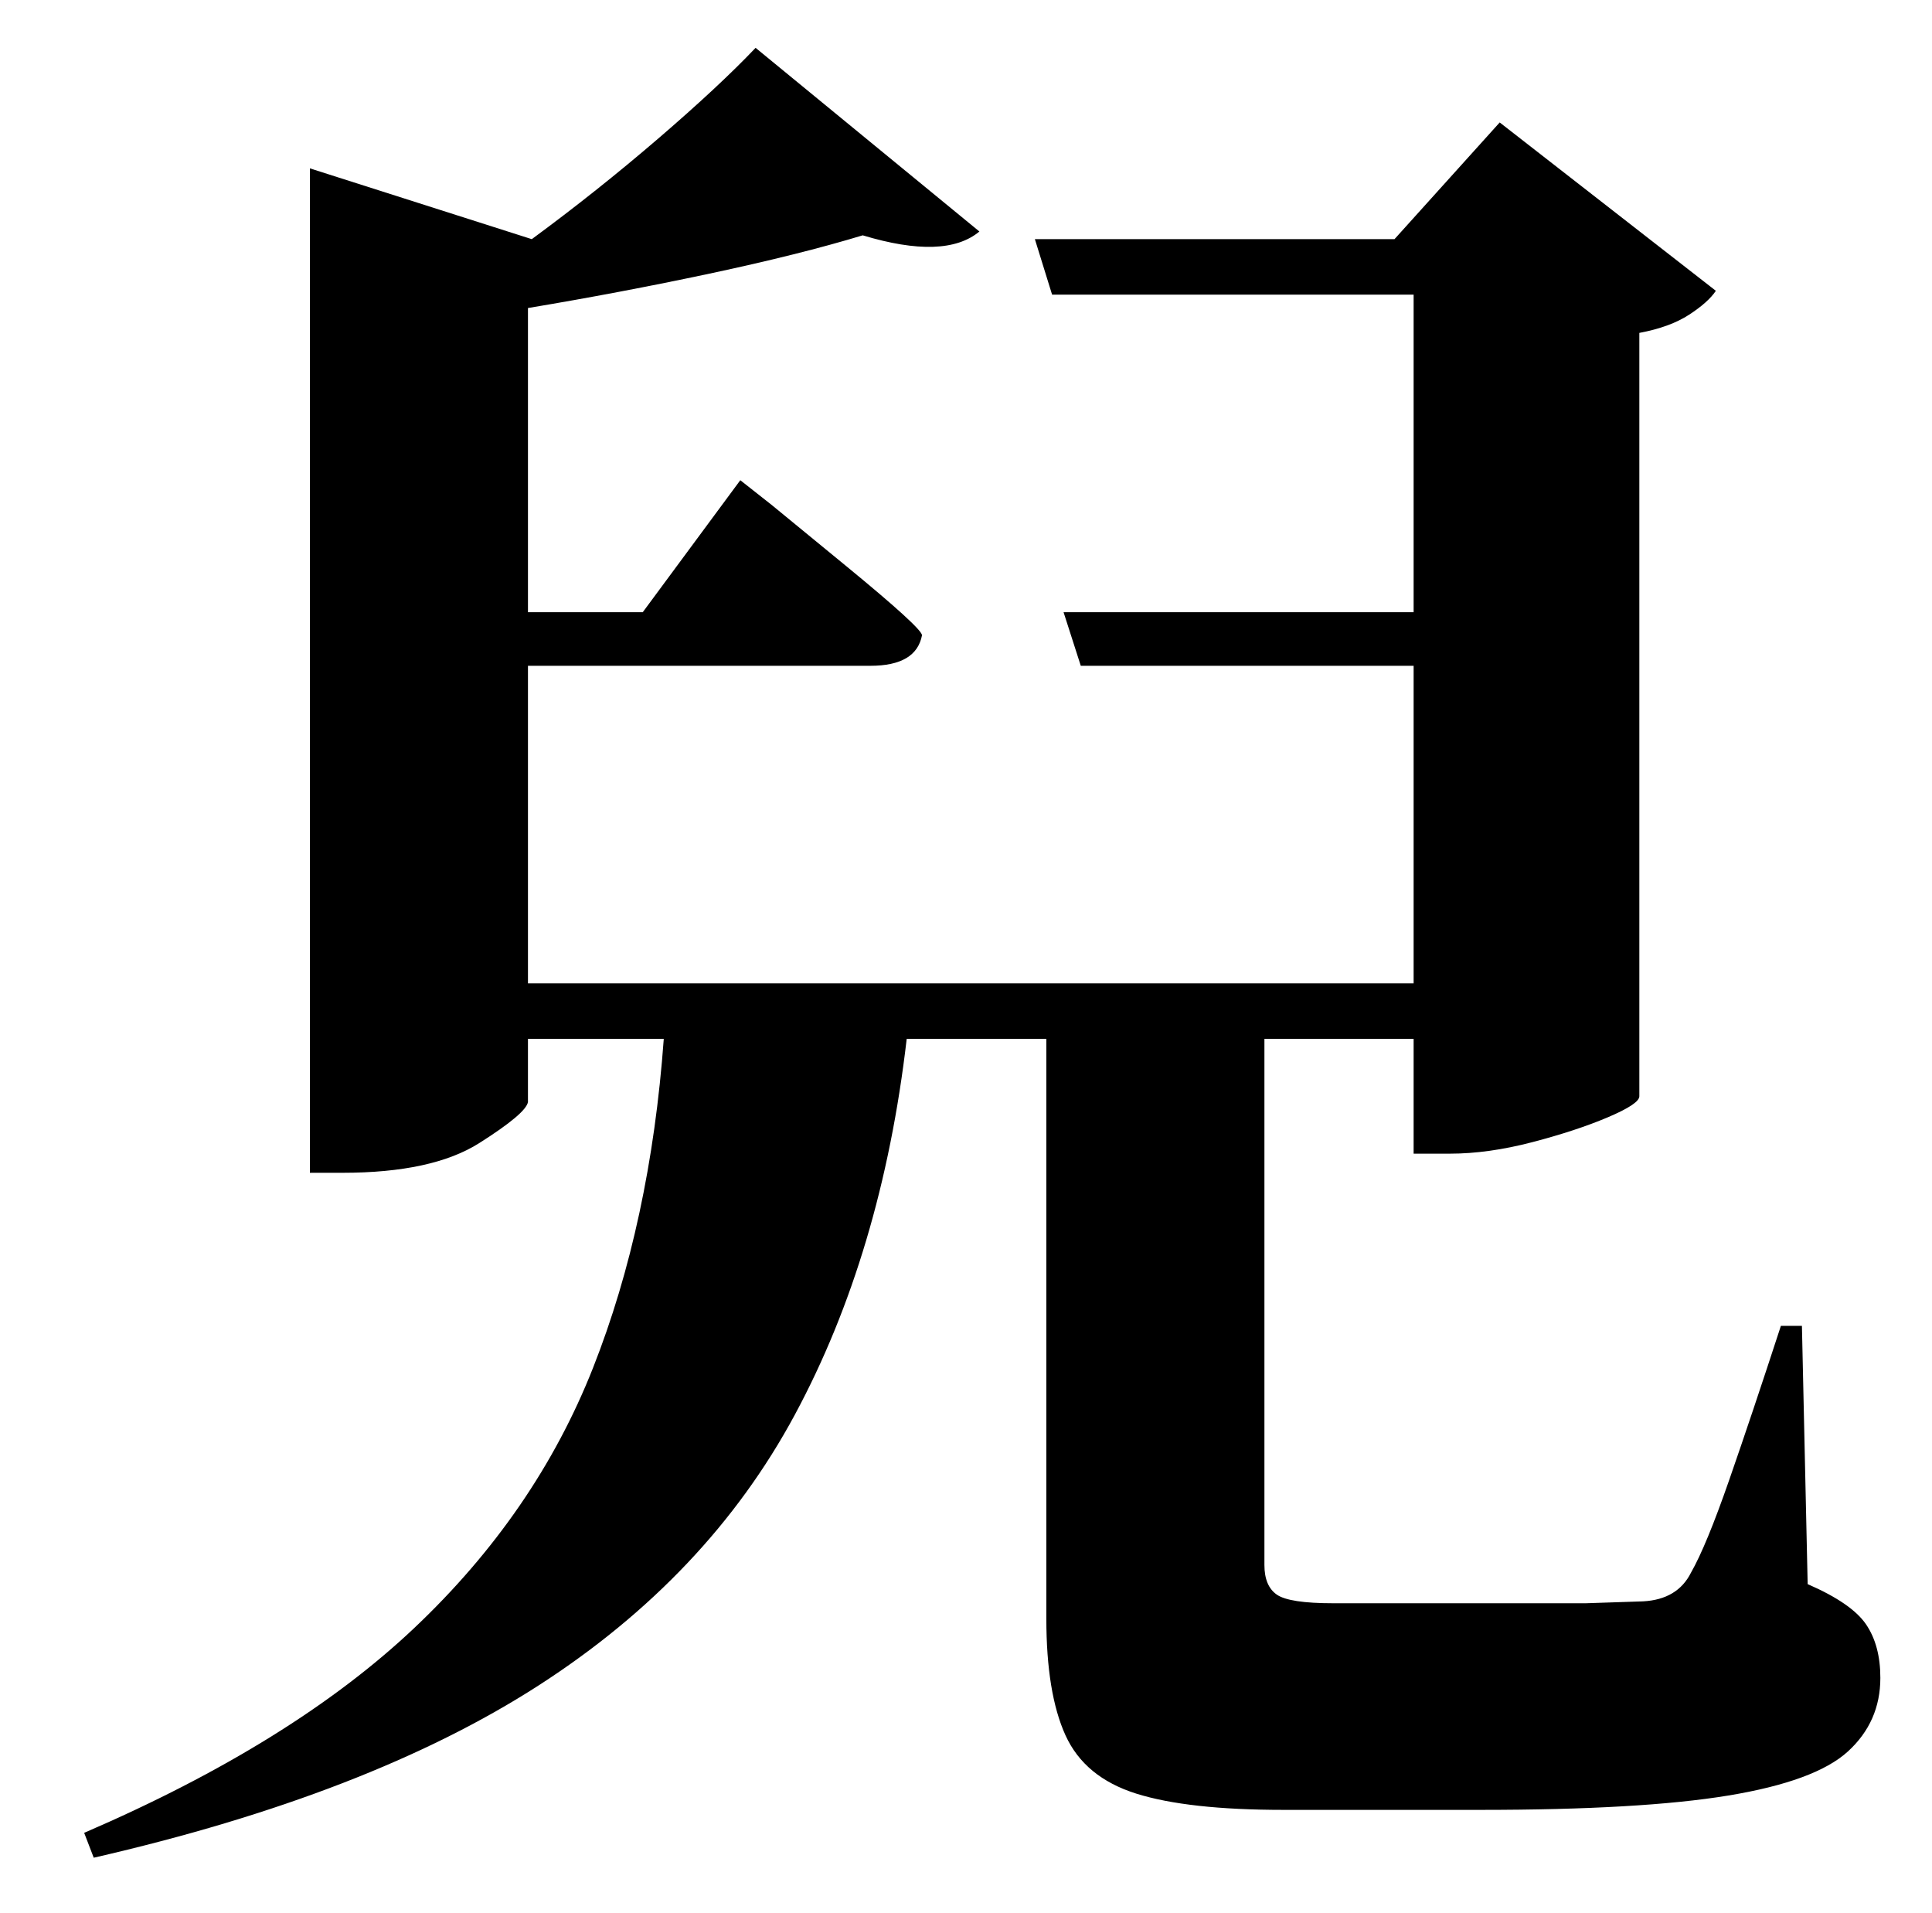 <?xml version="1.0" standalone="no"?>
<!DOCTYPE svg PUBLIC "-//W3C//DTD SVG 1.1//EN" "http://www.w3.org/Graphics/SVG/1.1/DTD/svg11.dtd" >
<svg xmlns="http://www.w3.org/2000/svg" xmlns:xlink="http://www.w3.org/1999/xlink" version="1.1" viewBox="-10 0 1010 1000">
   <path fill="currentColor"
d="M932 693l3 135q23 10 30.5 21t7.5 28q0 23 -17 38.5t-62.5 23t-129.5 7.5h-103q-50 0 -77 -8.5t-37 -30.5t-10 -61v-303h-73q-13 112 -58.5 196.5t-134 141.5t-232.5 90l-5 -13q109 -47 172.5 -107t93.5 -136t37 -172h-71v33q-1 6 -25.5 21.5t-71.5 15.5h-17v-525l116 37
q34 -25 66 -52.5t51 -47.5l117 96q-18 15 -61 2q-33 10 -80 20t-95 18v159h60l51 -69l16.5 13t39 32t39.5 36q-3 16 -27 16h-179v166h463v-166h-174l-9 -28h183v-166h-189l-9 -29h188l55 -61l113 88q-4 6 -14 12.5t-26 9.5v399q0 4 -16.5 11t-39.5 13t-43 6h-19v-60h-78v11
v264q0 11 6.5 15.5t29.5 4.5h89h43t30 -1q18 -1 25 -15q8 -14 20 -48.5t27 -80.5h11z" />
</svg>
